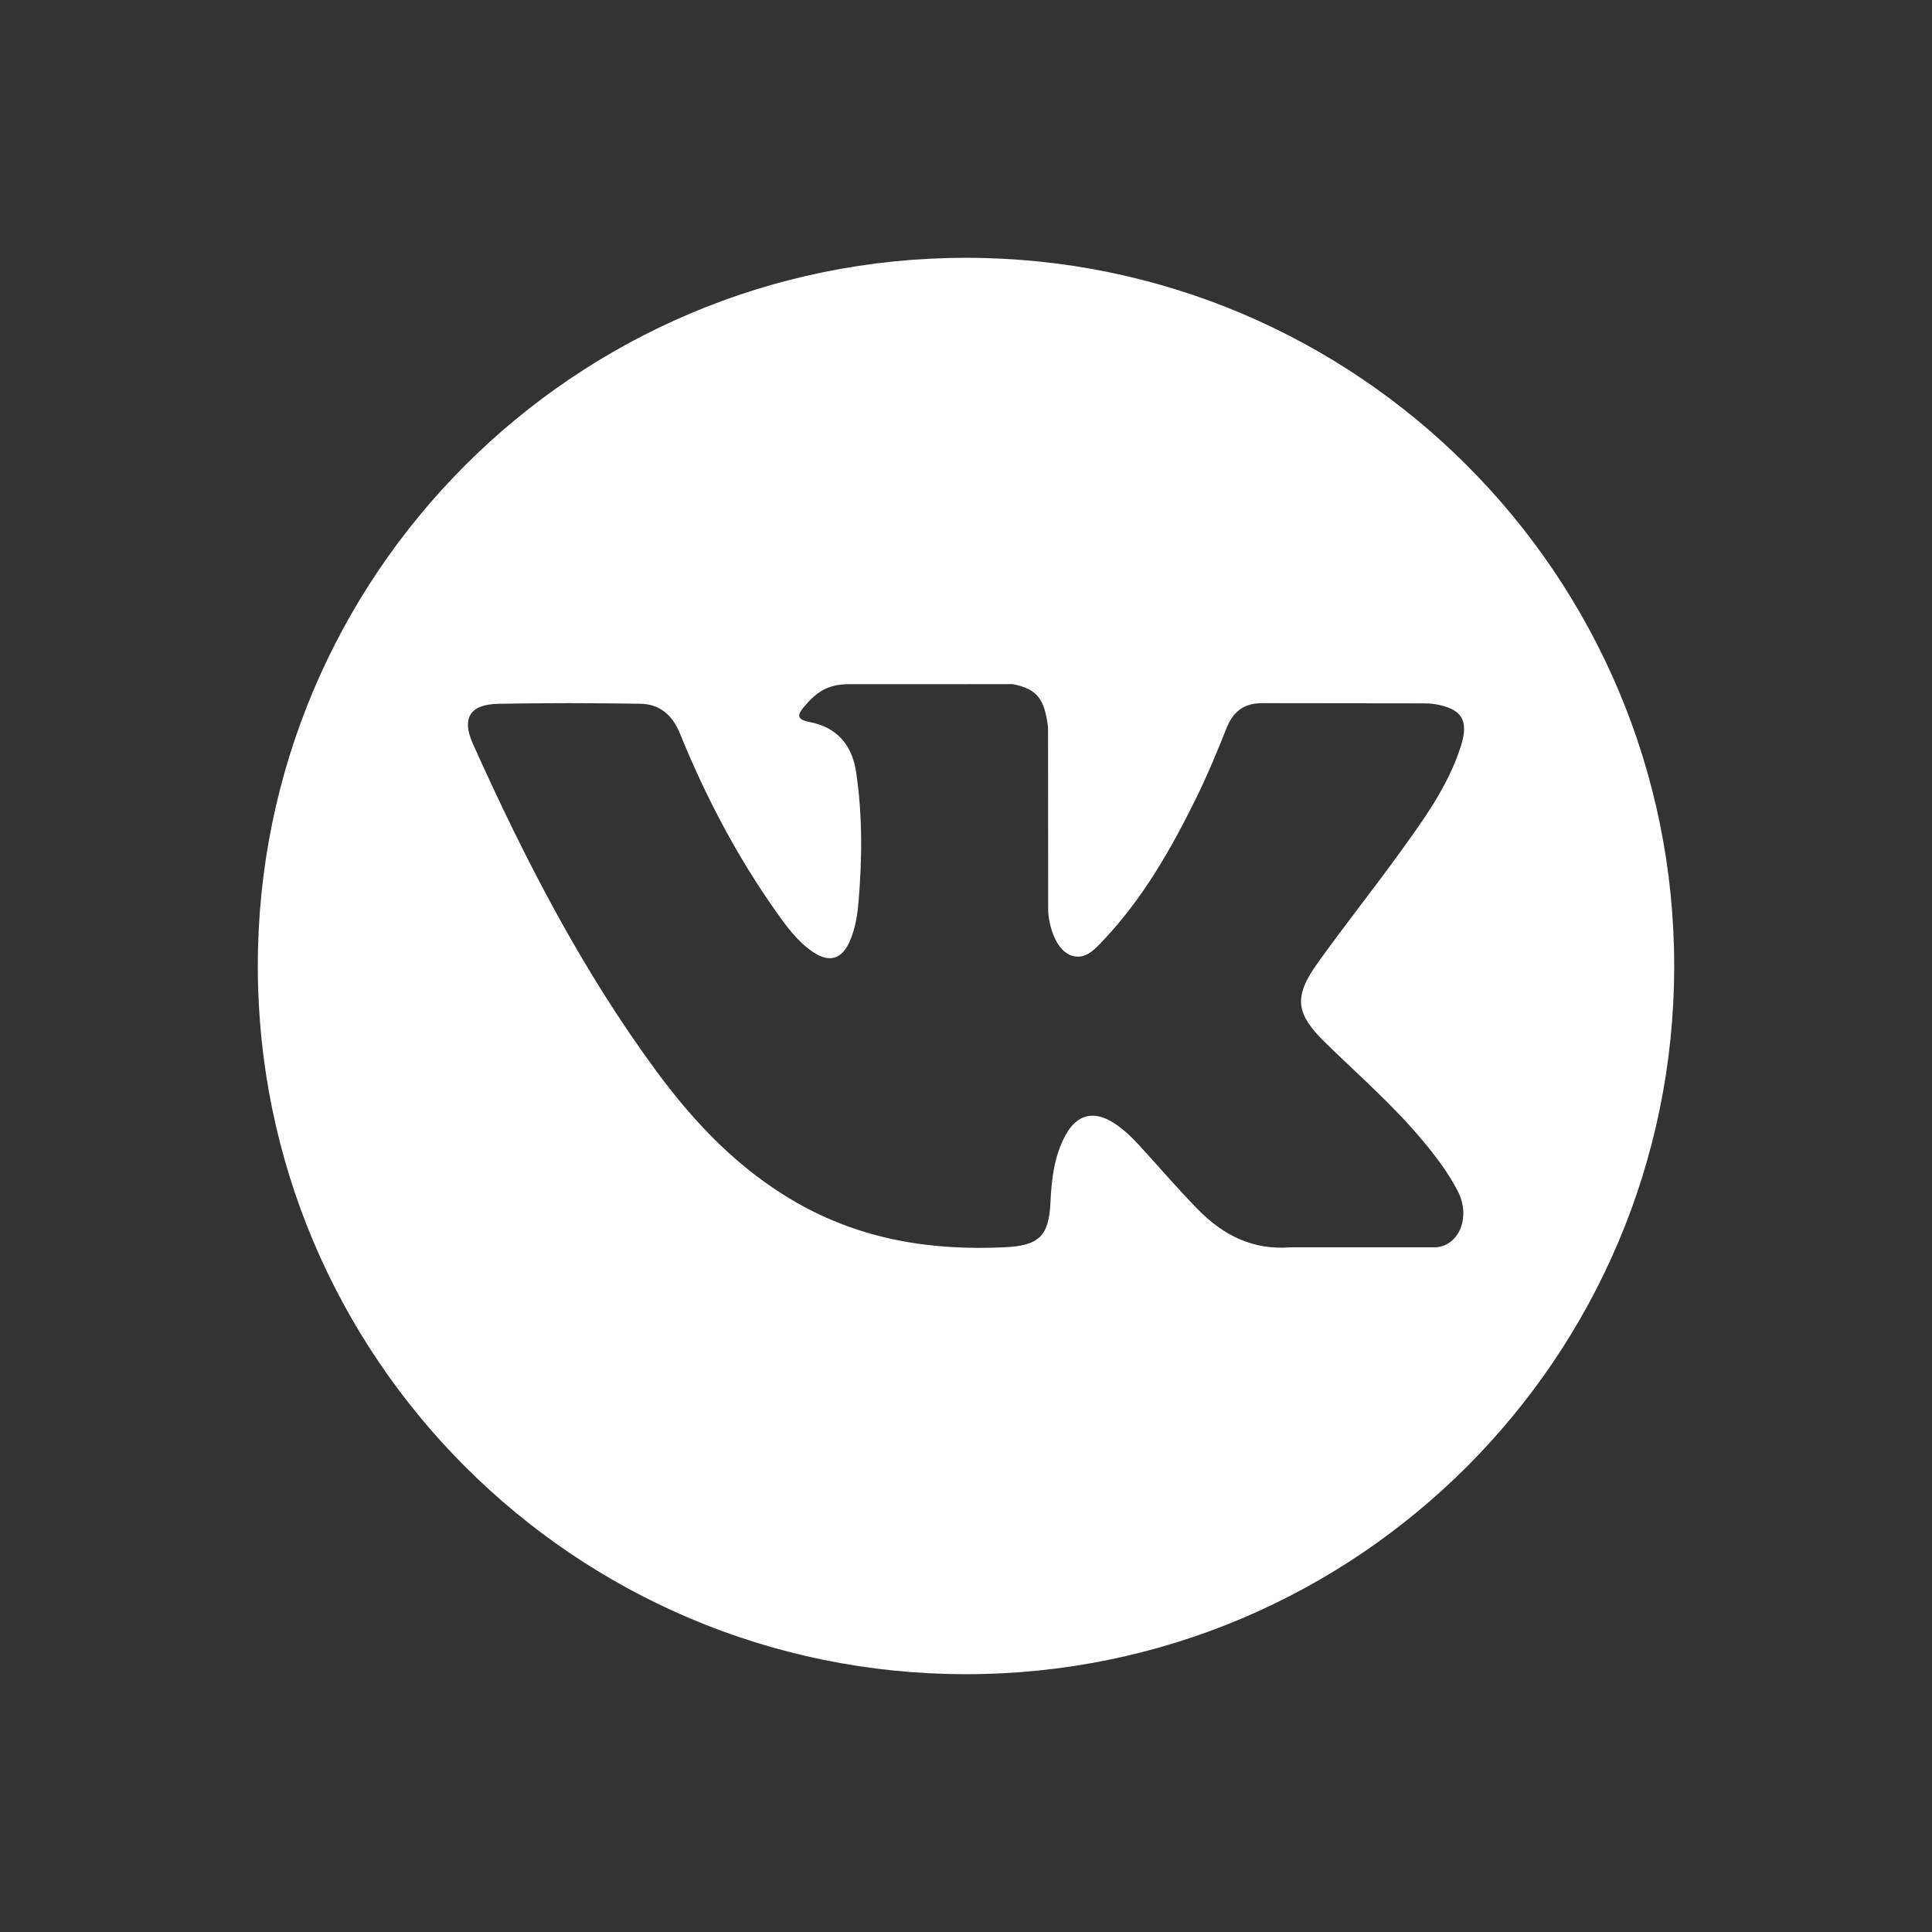 <?xml version="1.0" encoding="UTF-8" standalone="no"?>
<svg
   xmlns:dc="http://purl.org/dc/elements/1.1/"
   xmlns:cc="http://creativecommons.org/ns#"
   xmlns:rdf="http://www.w3.org/1999/02/22-rdf-syntax-ns#"
   xmlns:svg="http://www.w3.org/2000/svg"
   xmlns="http://www.w3.org/2000/svg"
   xmlns:sodipodi="http://sodipodi.sourceforge.net/DTD/sodipodi-0.dtd"
   xmlns:inkscape="http://www.inkscape.org/namespaces/inkscape"
   id="svg_id59b21c17"
   version="1.1"
   shape-rendering="geometricPrecision"
   viewBox="0 0 512 512"
   width="250"
   height="250"
   inkscape:version="0.48.4 r9939"
   sodipodi:docname="vk-soc.svg">
  <rect x="0" y="0" width="512" height="512" fill="#333333" stroke="none"/>
  <defs
     id="defs13" />
  <sodipodi:namedview
     pagecolor="#ffffff"
     bordercolor="#666666"
     borderopacity="1"
     objecttolerance="10"
     gridtolerance="10"
     guidetolerance="10"
     inkscape:pageopacity="0"
     inkscape:pageshadow="2"
     inkscape:window-width="640"
     inkscape:window-height="480"
     id="namedview11"
     showgrid="false"
     inkscape:zoom="0.944"
     inkscape:cx="125"
     inkscape:cy="125"
     inkscape:window-x="0"
     inkscape:window-y="0"
     inkscape:window-maximized="0"
     inkscape:current-layer="svg_id59b21c17" />
  <g
     fill="#B91D47"
     id="g5"
     style="fill:#ffffff">
    <svg
       xml:space="preserve"
       viewBox="0 0 100 100"
       x="12.5%"
       y="12.5%"
       width="75%"
       height="75%"
       version="1.1"
       class="i_c_d"
       id="svg7"
       style="fill:#ffffff"><path
         fill-rule="evenodd"
         clip-rule="evenodd"
         d="M50,1.125C23.008,1.125,1.125,23.007,1.125,50S23.008,98.875,50,98.875  S98.875,76.993,98.875,50S76.992,1.125,50,1.125z M74.792,55.286c2.278,2.225,4.688,4.319,6.734,6.774  c0.905,1.087,1.759,2.21,2.41,3.472c0.927,1.801,0.089,3.777-1.523,3.883l-10.012-0.002c-2.586,0.214-4.644-0.829-6.379-2.597  c-1.385-1.409-2.671-2.913-4.004-4.371c-0.545-0.597-1.12-1.161-1.803-1.604c-1.366-0.888-2.551-0.616-3.333,0.809  c-0.797,1.451-0.979,3.059-1.055,4.674c-0.109,2.361-0.821,2.978-3.19,3.089c-5.062,0.237-9.865-0.531-14.329-3.083  c-3.938-2.251-6.986-5.428-9.642-9.026c-5.172-7.011-9.133-14.708-12.692-22.625c-0.801-1.783-0.215-2.737,1.752-2.774  c3.268-0.063,6.536-0.055,9.804-0.003c1.33,0.021,2.21,0.782,2.721,2.037c1.766,4.345,3.931,8.479,6.644,12.313  c0.723,1.021,1.461,2.039,2.512,2.76c1.16,0.797,2.044,0.533,2.591-0.762c0.35-0.823,0.501-1.703,0.577-2.585  c0.26-3.021,0.291-6.041-0.159-9.05c-0.28-1.883-1.339-3.099-3.216-3.455c-0.956-0.181-0.816-0.535-0.351-1.081  c0.807-0.944,1.563-1.528,3.074-1.528l11.314-0.002c1.783,0.35,2.182,1.15,2.424,2.946l0.01,12.572  c-0.02,0.695,0.348,2.755,1.597,3.211c1,0.33,1.66-0.473,2.258-1.106c2.712-2.879,4.646-6.277,6.376-9.794  c0.764-1.551,1.423-3.156,2.064-4.764c0.475-1.189,1.216-1.774,2.558-1.754l10.893,0.013c0.322,0,0.648,0.003,0.965,0.058  c1.836,0.314,2.338,1.104,1.771,2.895c-0.894,2.814-2.632,5.158-4.33,7.508c-1.82,2.516-3.76,4.944-5.563,7.471  C72.605,52.117,72.736,53.28,74.792,55.286z"
         id="path9"
         style="fill:#ffffff" /></svg>  </g>
</svg>
